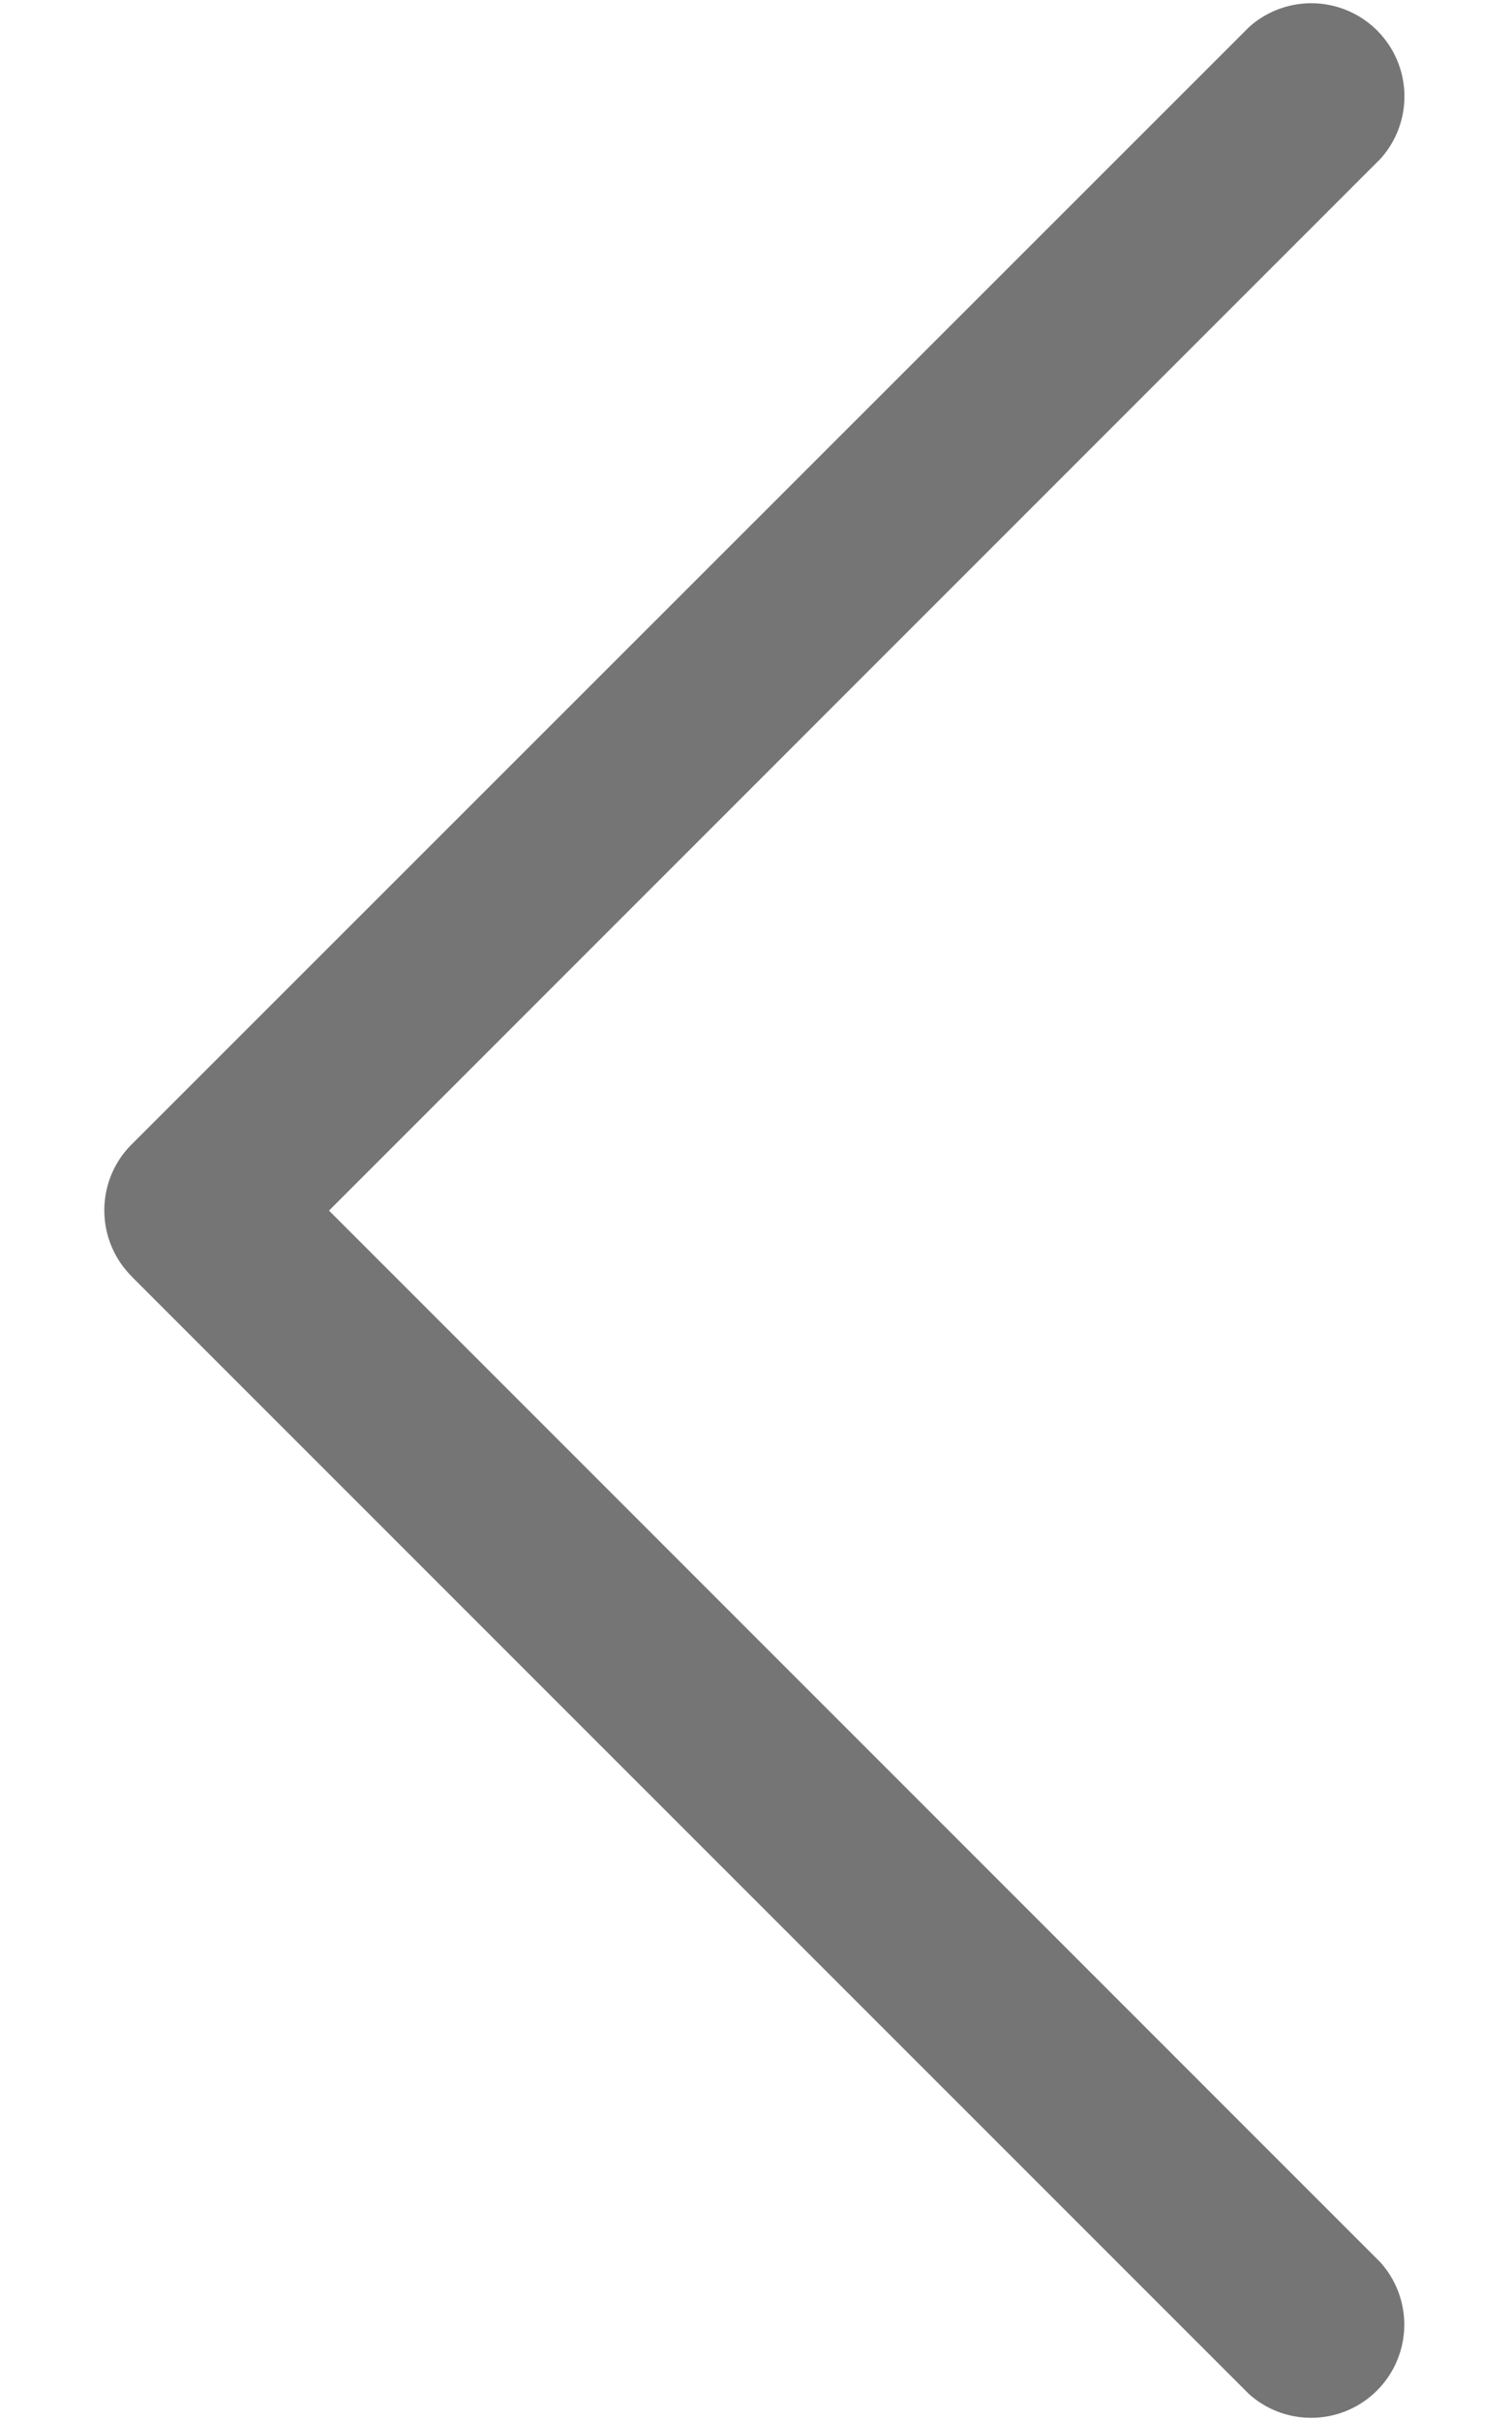<svg width="10" height="16" viewBox="0 0 10 16" fill="none" xmlns="http://www.w3.org/2000/svg"><path d="M.87 8.439l7.389 7.388a.616.616 0 00.87-.87L2.176 8.004 9.13 1.05a.616.616 0 00-.87-.87L.87 7.567c-.24.24-.24.63 0 .871z" fill="#757575"/></svg>